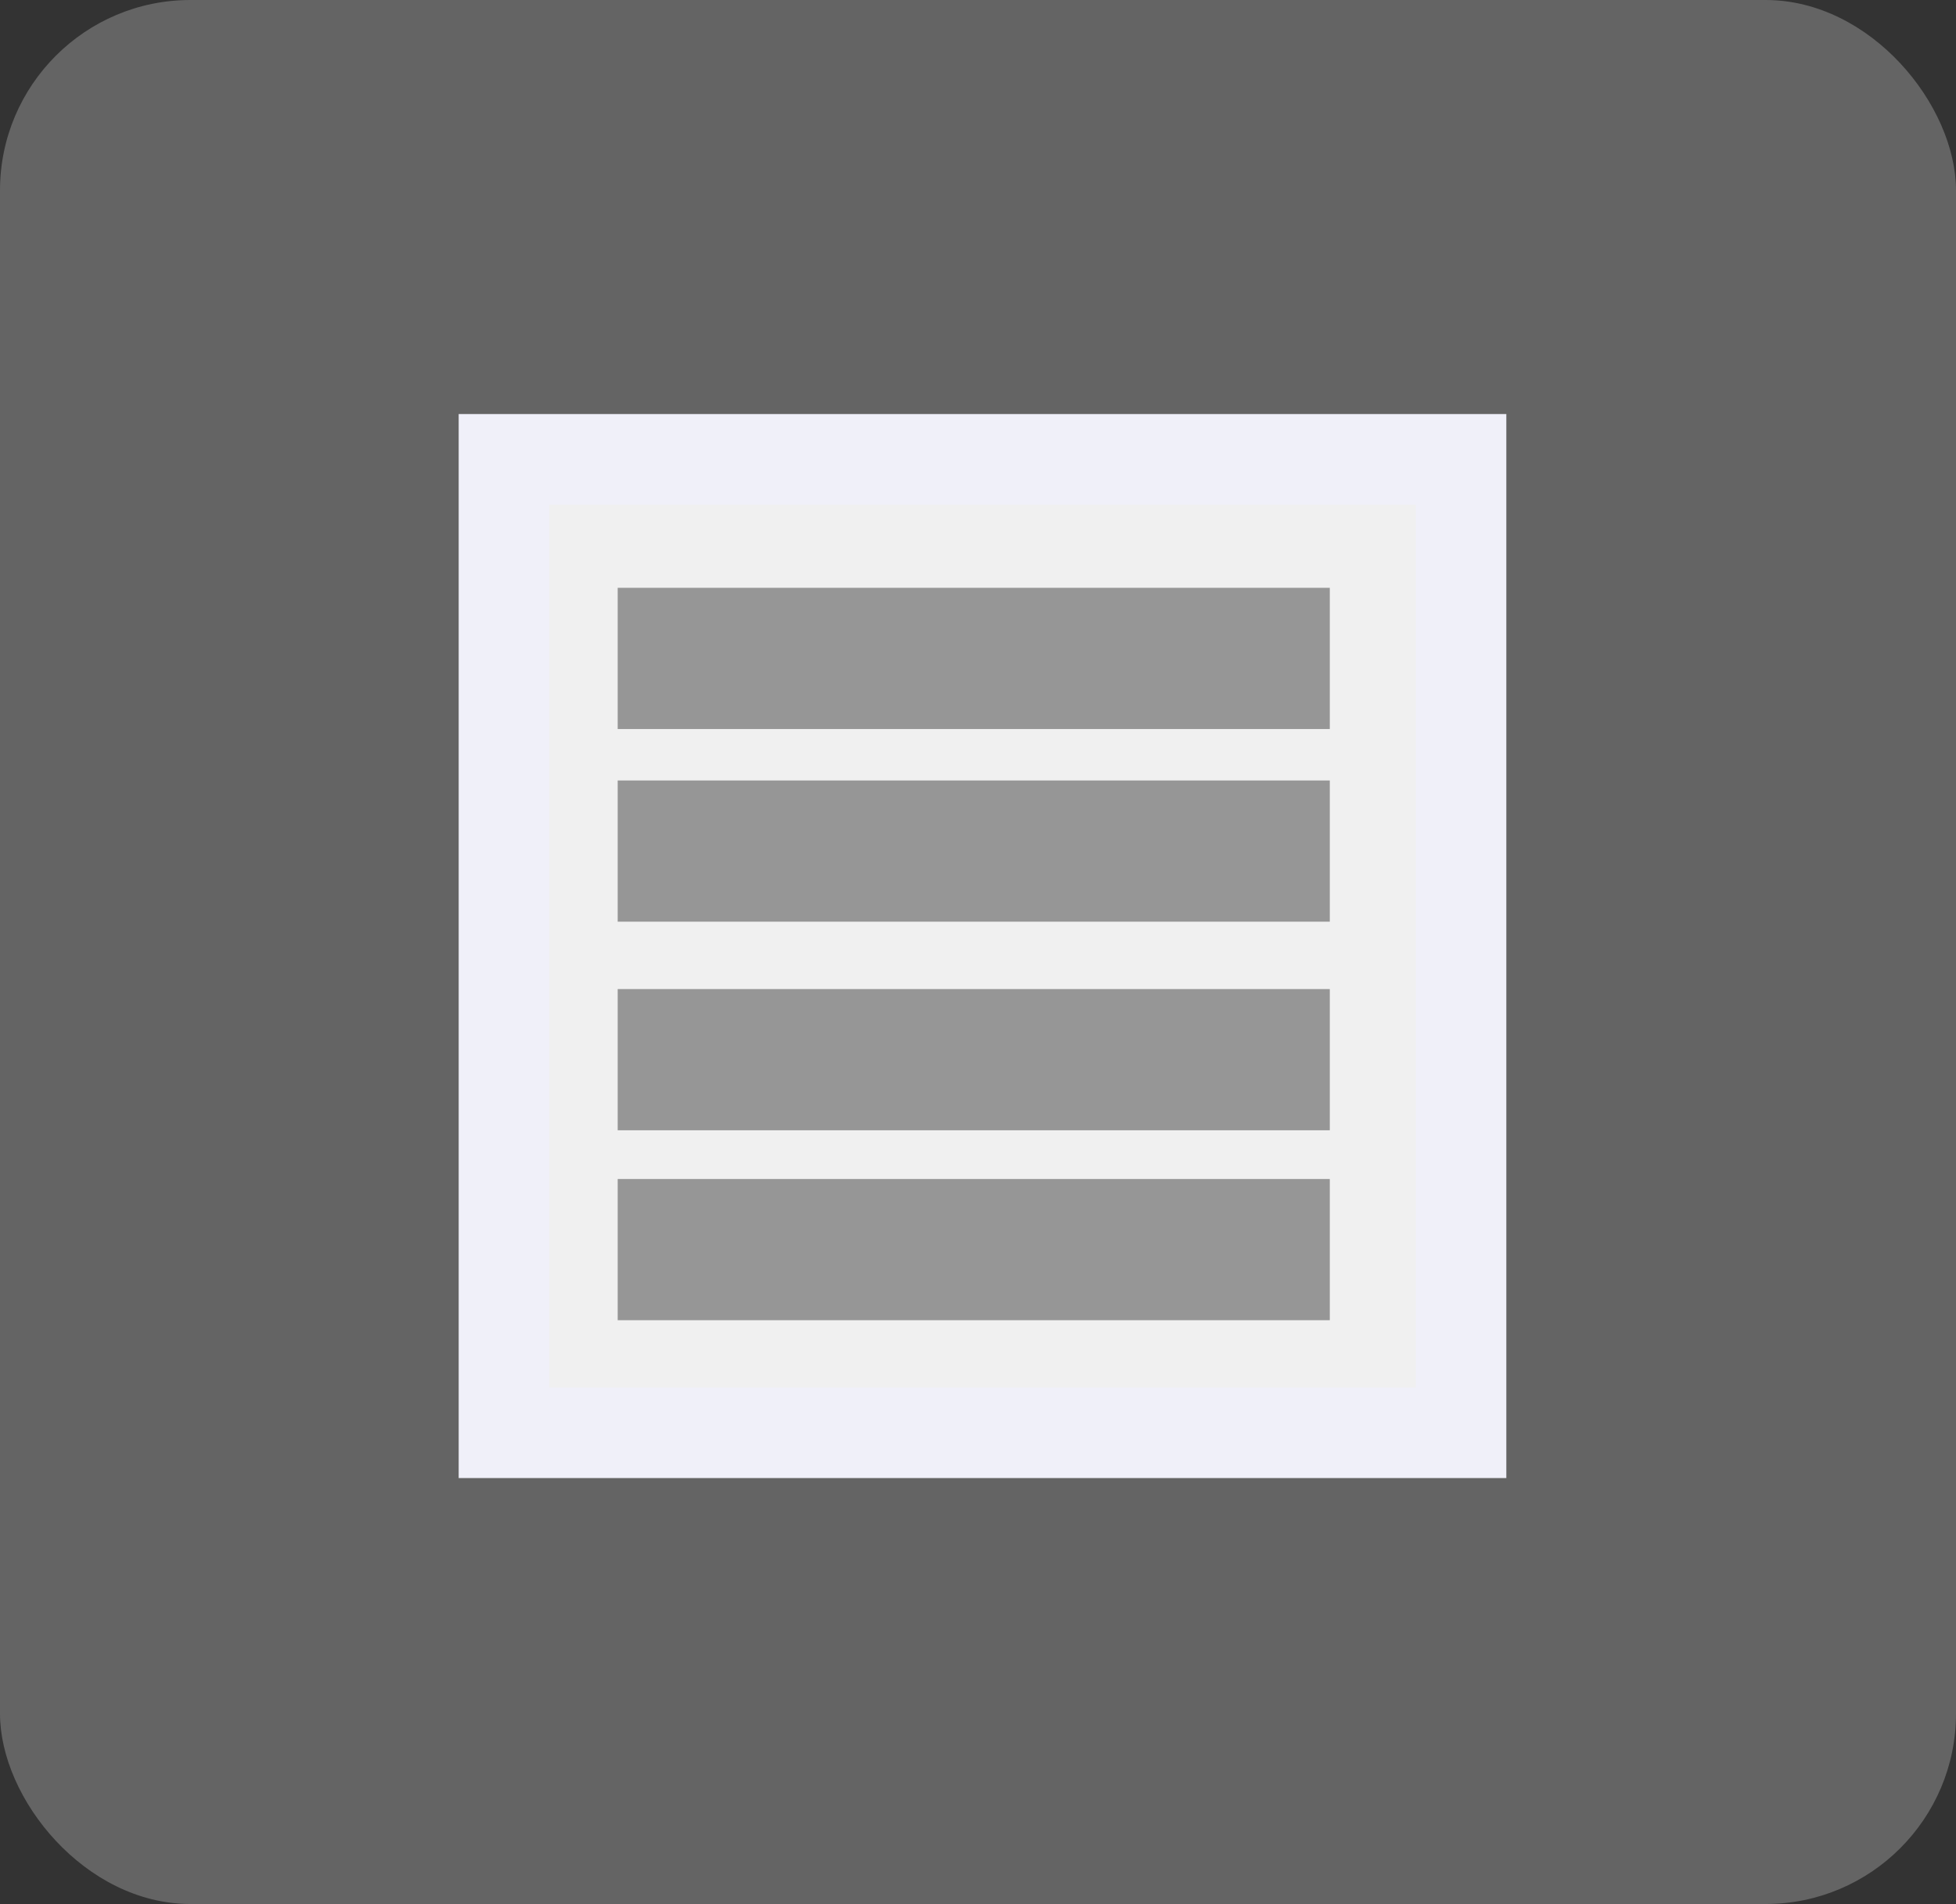 <?xml version="1.0" encoding="UTF-8" standalone="no"?>
<svg
   xmlns:osb="http://www.openswatchbook.org/uri/2009/osb"
   xmlns:dc="http://purl.org/dc/elements/1.1/"
   xmlns:cc="http://creativecommons.org/ns#"
   xmlns:rdf="http://www.w3.org/1999/02/22-rdf-syntax-ns#"
   xmlns:svg="http://www.w3.org/2000/svg"
   xmlns="http://www.w3.org/2000/svg"
   xmlns:sodipodi="http://sodipodi.sourceforge.net/DTD/sodipodi-0.dtd"
   xmlns:inkscape="http://www.inkscape.org/namespaces/inkscape"
   version="1.1"
   id="svg866"
   width="12.16"
   height="11.839"
   viewBox="0 0 12.16 11.839"
   sodipodi:docname="print_descriptions.svg"
   inkscape:version="0.92.4 (5da689c313, 2019-01-14)"
   inkscape:export-filename="D:\Pcynlitx\icons\print_descriptions.png"
   inkscape:export-xdpi="500"
   inkscape:export-ydpi="500">
  <rect x="0" y="0" width="12.16" height="11.839" fill="#333333" stroke="none"/>
  <sodipodi:namedview
     pagecolor="#ffffff"
     bordercolor="#666666"
     borderopacity="1"
     objecttolerance="10"
     gridtolerance="10"
     guidetolerance="10"
     inkscape:pageopacity="0"
     inkscape:pageshadow="2"
     inkscape:window-width="1920"
     inkscape:window-height="1001"
     id="namedview13"
     showgrid="true"
     inkscape:zoom="26.743414"
     inkscape:cx="2.6831668"
     inkscape:cy="0.043701219"
     inkscape:window-x="-32000"
     inkscape:window-y="-32000"
     inkscape:window-maximized="0"
     inkscape:current-layer="svg866">
    <inkscape:grid
       type="xygrid"
       id="grid828"
       originx="75.905"
       originy="-36.882" />
  </sodipodi:namedview>
  <defs
     id="defs870">
    <linearGradient
       id="linearGradient2275"
       osb:paint="solid">
      <stop
         style="stop-color:#e67850;stop-opacity:1;"
         offset="0"
         id="stop2273" />
    </linearGradient>
  </defs>
  <rect
     style="fill:#646464;fill-opacity:1;stroke:#c8c8c8;stroke-width:0;stroke-miterlimit:4;stroke-dasharray:none;stroke-opacity:1"
     id="rect819"
     width="12.16"
     height="11.839"
     x="5e-07"
     y="5e-07"
     ry="1.184"
     inkscape:export-xdpi="500"
     inkscape:export-ydpi="500" />
  <rect
     y="2.856"
     x="3.133"
     height="6.053"
     width="5.95"
     id="rect11-3"
     style="fill:#f0f0f0;fill-opacity:1;stroke:#f0f0f9;stroke-width:0.563;stroke-miterlimit:4;stroke-dasharray:none;stroke-dashoffset:0;stroke-opacity:1" />
  <rect
     y="3.72"
     x="3.905"
     height="0.748"
     width="4.297"
     id="rect820-67"
     style="fill:#969696;fill-opacity:1;stroke:#969696;stroke-width:0.13;stroke-miterlimit:4;stroke-dasharray:none;stroke-dashoffset:0;stroke-opacity:1" />
  <rect
     y="4.918"
     x="3.905"
     height="0.748"
     width="4.297"
     id="rect820-3-5"
     style="fill:#969696;fill-opacity:1;stroke:#969696;stroke-width:0.13;stroke-miterlimit:4;stroke-dasharray:none;stroke-dashoffset:0;stroke-opacity:1" />
  <rect
     y="6.215"
     x="3.905"
     height="0.748"
     width="4.297"
     id="rect820-6-3"
     style="fill:#969696;fill-opacity:1;stroke:#969696;stroke-width:0.13;stroke-miterlimit:4;stroke-dasharray:none;stroke-dashoffset:0;stroke-opacity:1" />
  <rect
     y="7.396"
     x="3.905"
     height="0.748"
     width="4.297"
     id="rect820-7-5"
     style="fill:#969696;fill-opacity:1;stroke:#969696;stroke-width:0.13;stroke-miterlimit:4;stroke-dasharray:none;stroke-dashoffset:0;stroke-opacity:1" />
</svg>
